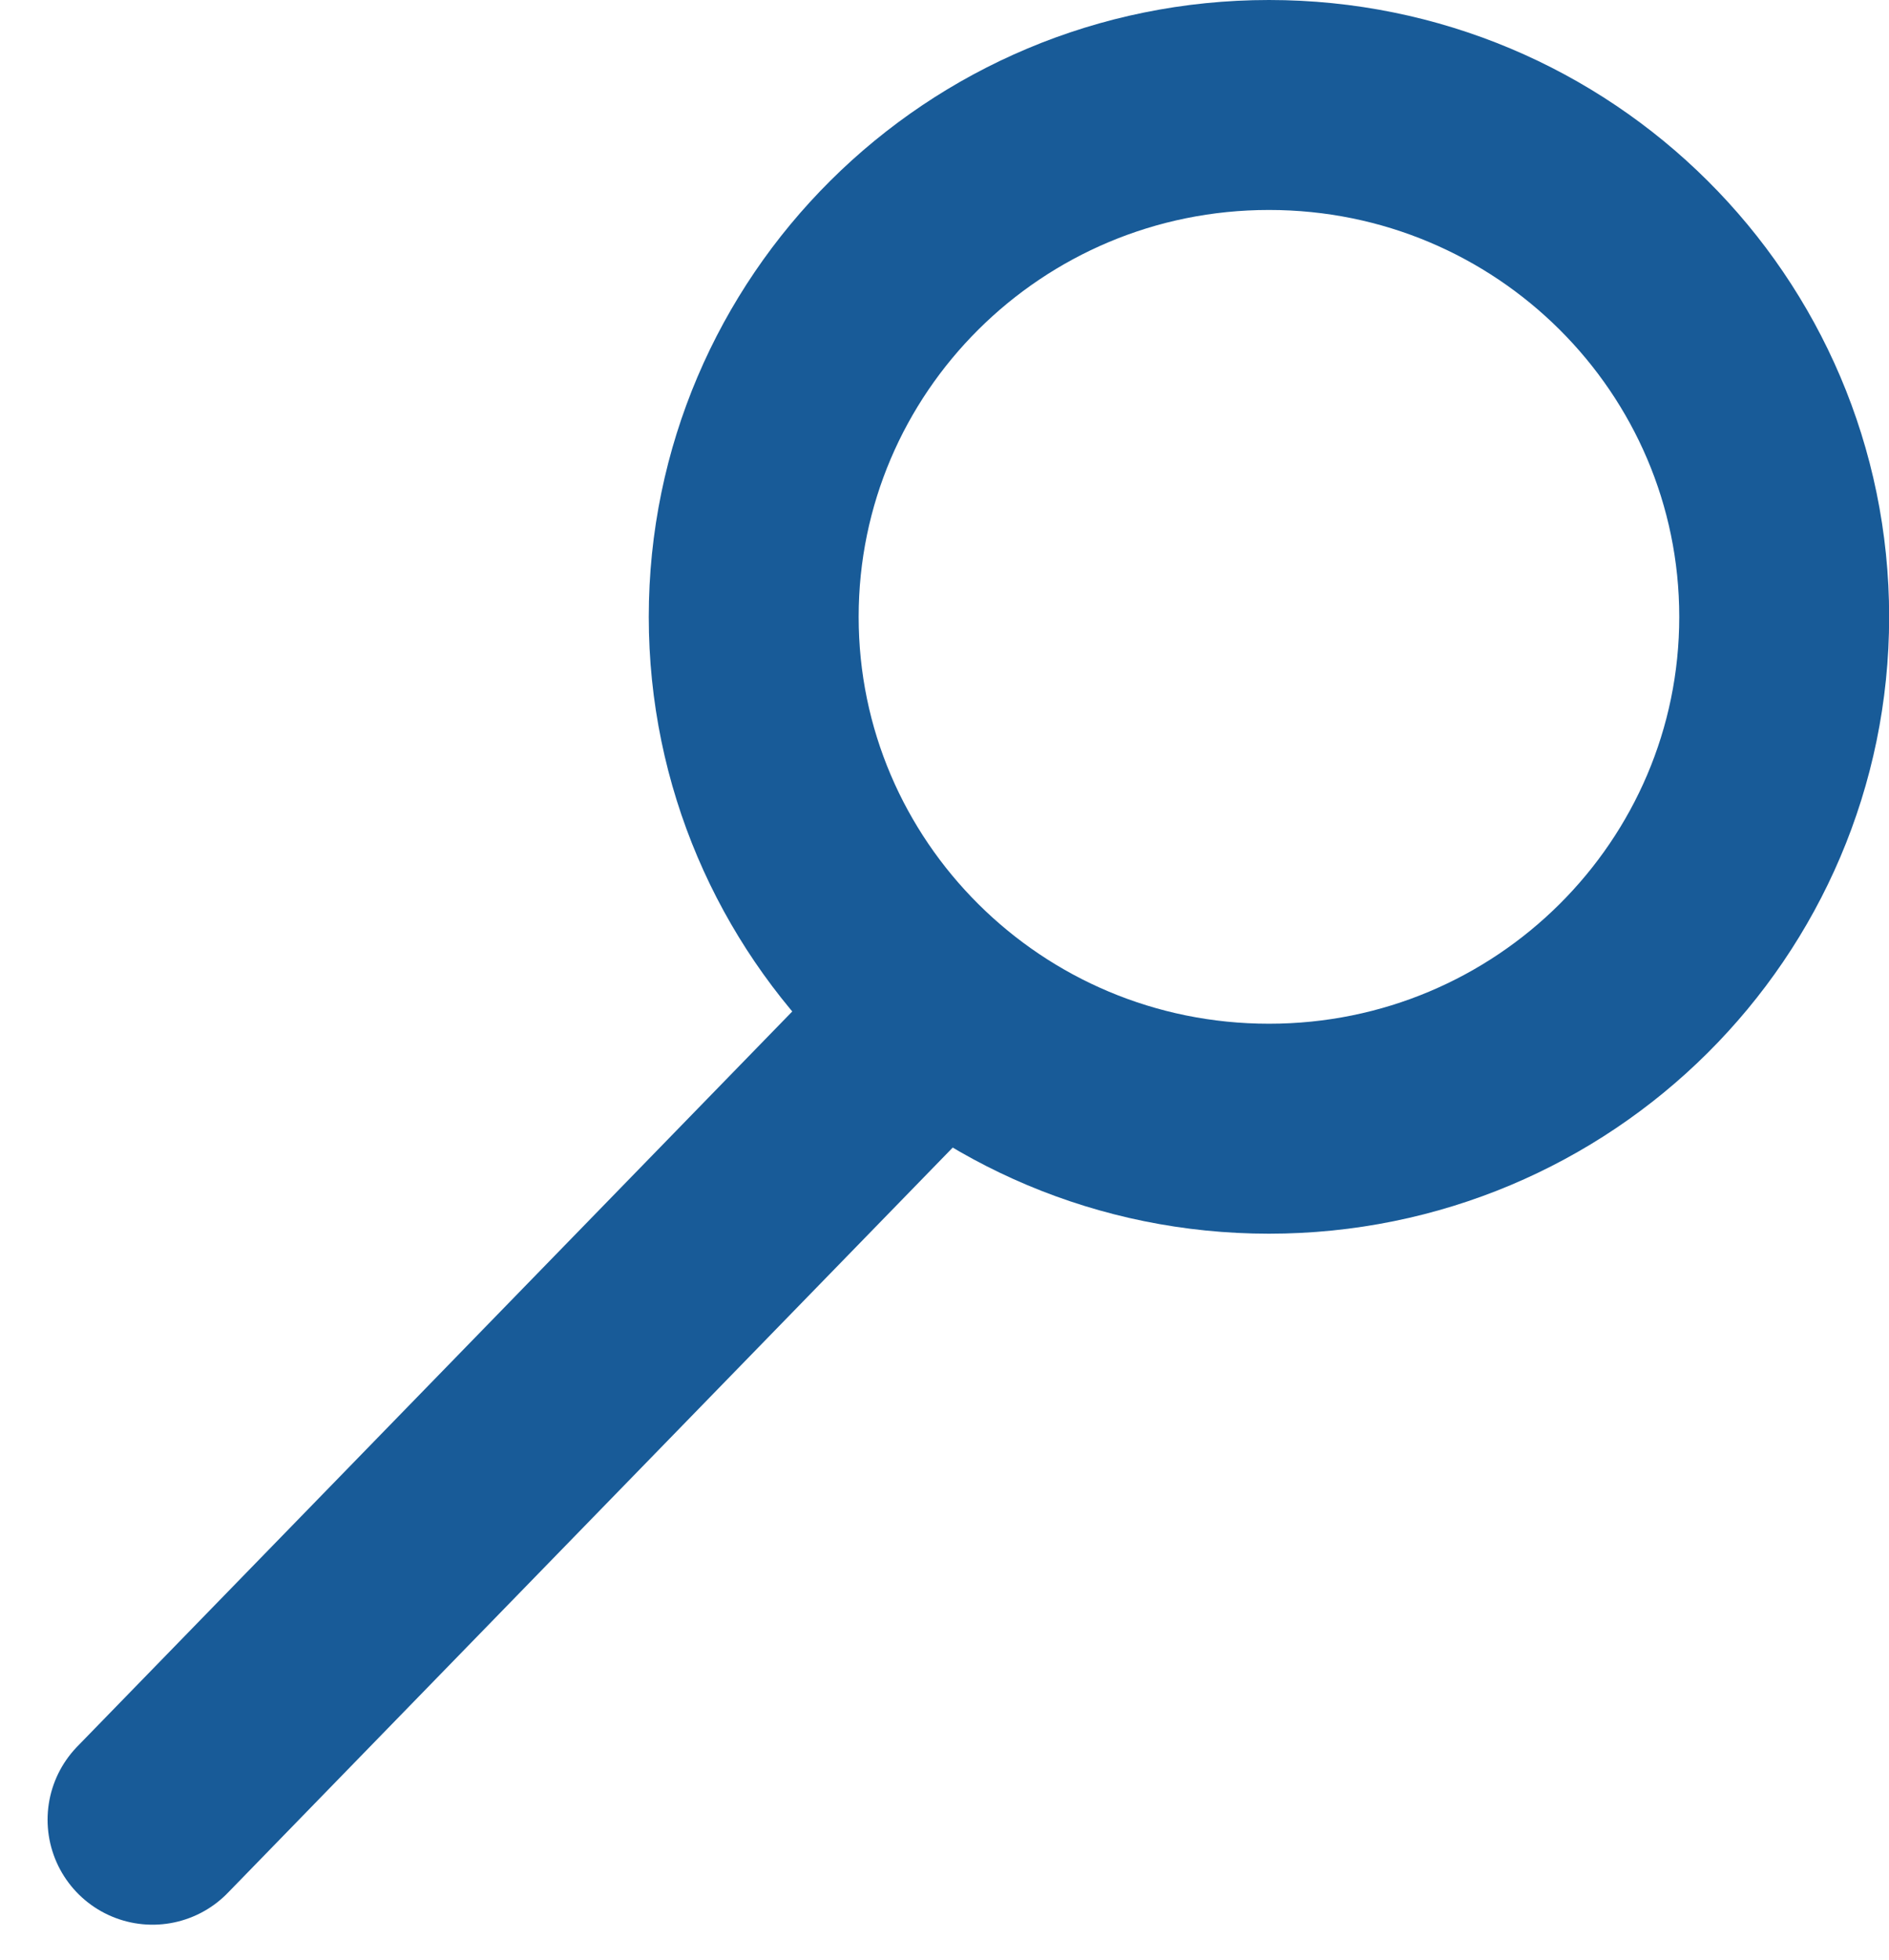 <svg width="27" height="28" viewBox="0 0 27 28" fill="none" xmlns="http://www.w3.org/2000/svg">
<path d="M2.18 26L12.9 14.983" stroke="#185B98" stroke-width="3" stroke-linecap="round"/>
<path d="M25.502 8.814C25.502 12.845 22.213 16.127 18.138 16.127C14.062 16.127 10.773 12.845 10.773 8.814C10.773 4.782 14.062 1.5 18.138 1.5C22.213 1.5 25.502 4.782 25.502 8.814Z" stroke="#185B98" stroke-width="3"/>
</svg>
